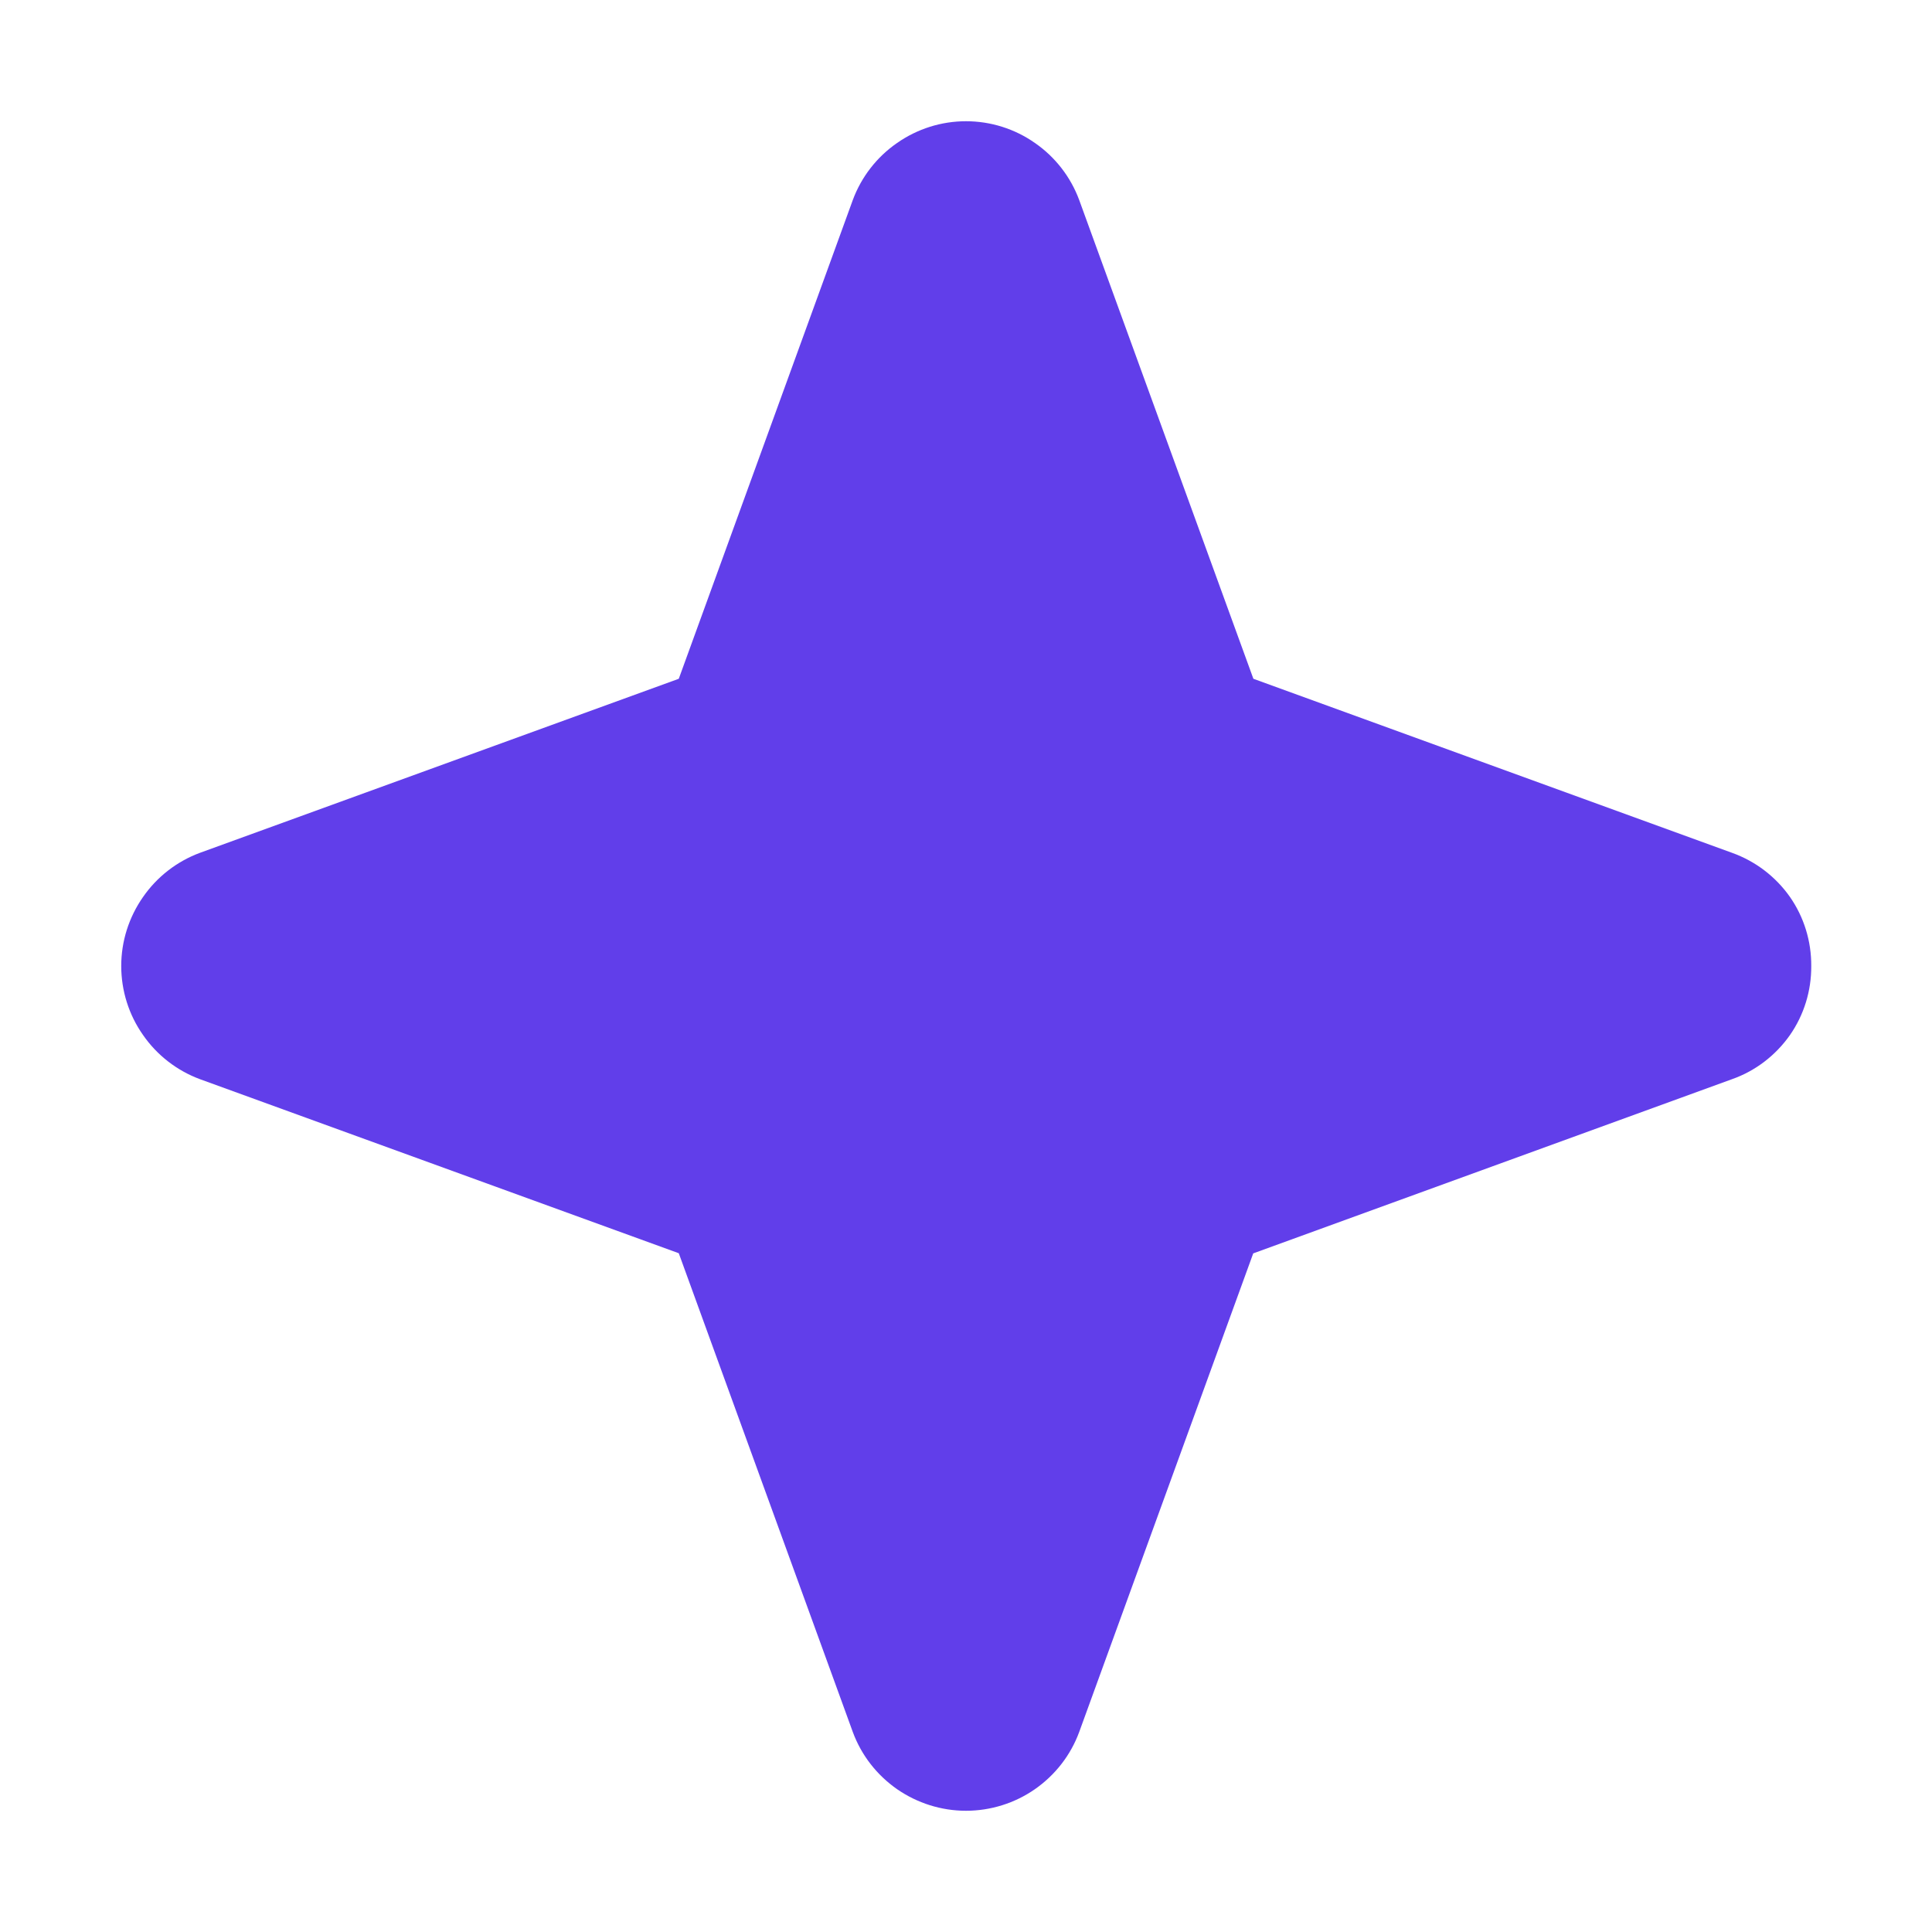 <svg width="12" height="12" viewBox="0 0 12 12" fill="none" xmlns="http://www.w3.org/2000/svg">
<path d="M11.25 6C11.251 6.154 11.205 6.304 11.117 6.43C11.028 6.556 10.903 6.652 10.758 6.703L7.784 7.785L6.703 10.758C6.65 10.902 6.554 11.025 6.428 11.113C6.303 11.2 6.153 11.247 6 11.247C5.847 11.247 5.698 11.2 5.572 11.113C5.446 11.025 5.35 10.902 5.297 10.758L4.216 7.784L1.242 6.703C1.099 6.65 0.975 6.554 0.888 6.428C0.8 6.303 0.753 6.153 0.753 6C0.753 5.847 0.8 5.698 0.888 5.572C0.975 5.446 1.099 5.35 1.242 5.297L4.216 4.216L5.297 1.242C5.35 1.099 5.446 0.975 5.572 0.888C5.698 0.8 5.847 0.753 6 0.753C6.153 0.753 6.303 0.8 6.428 0.888C6.554 0.975 6.65 1.099 6.703 1.242L7.785 4.216L10.758 5.297C10.903 5.349 11.028 5.444 11.117 5.57C11.205 5.696 11.251 5.846 11.25 6Z" fill="#613EEA"/>
</svg>
